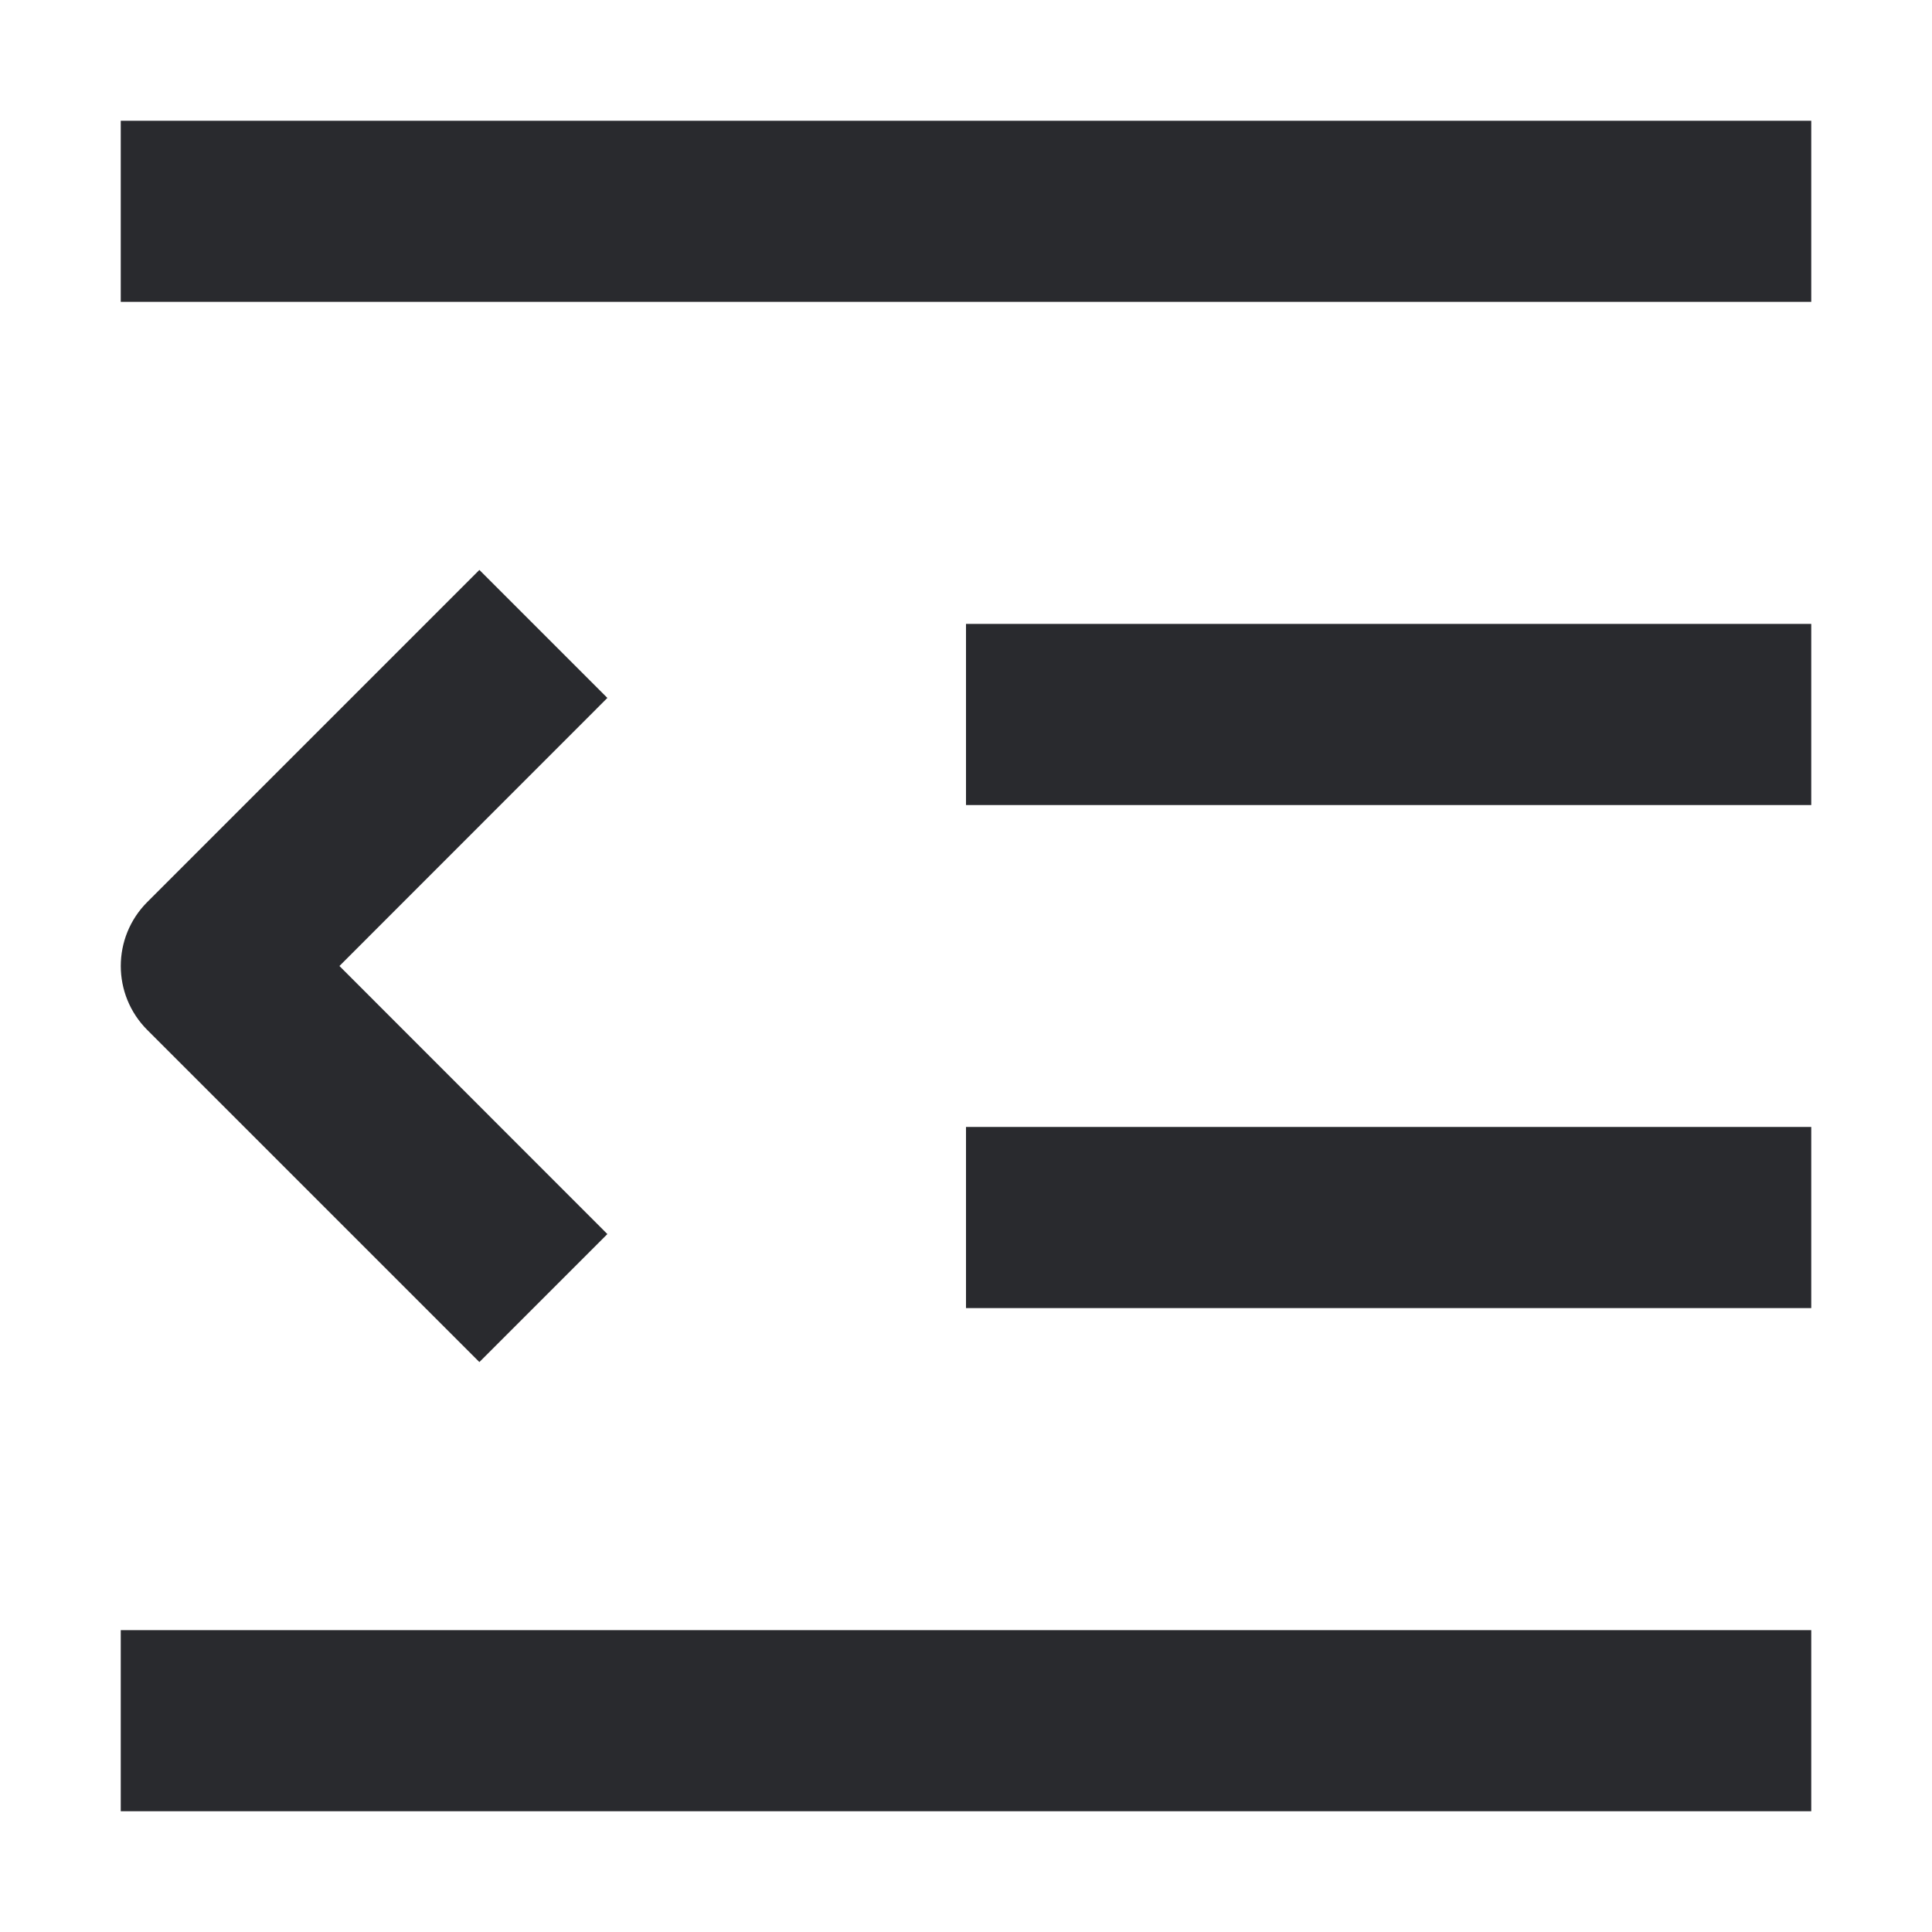 <svg width="16" height="16" viewBox="0 0 16 16" fill="none" xmlns="http://www.w3.org/2000/svg">
<path fill-rule="evenodd" clip-rule="evenodd" d="M15 2.5L1 2.5L1 1L15 1L15 2.5ZM2.811 8L5.03 5.78L3.97 4.72L1.22 7.47C0.927 7.763 0.927 8.237 1.22 8.53L3.97 11.28L5.03 10.22L2.811 8ZM15 6.667L8 6.667L8 5.167L15 5.167L15 6.667ZM15 10.833L8 10.833L8 9.333L15 9.333L15 10.833ZM15 15L1 15L1 13.5L15 13.5L15 15Z" fill="#292A2E"/>
</svg>
